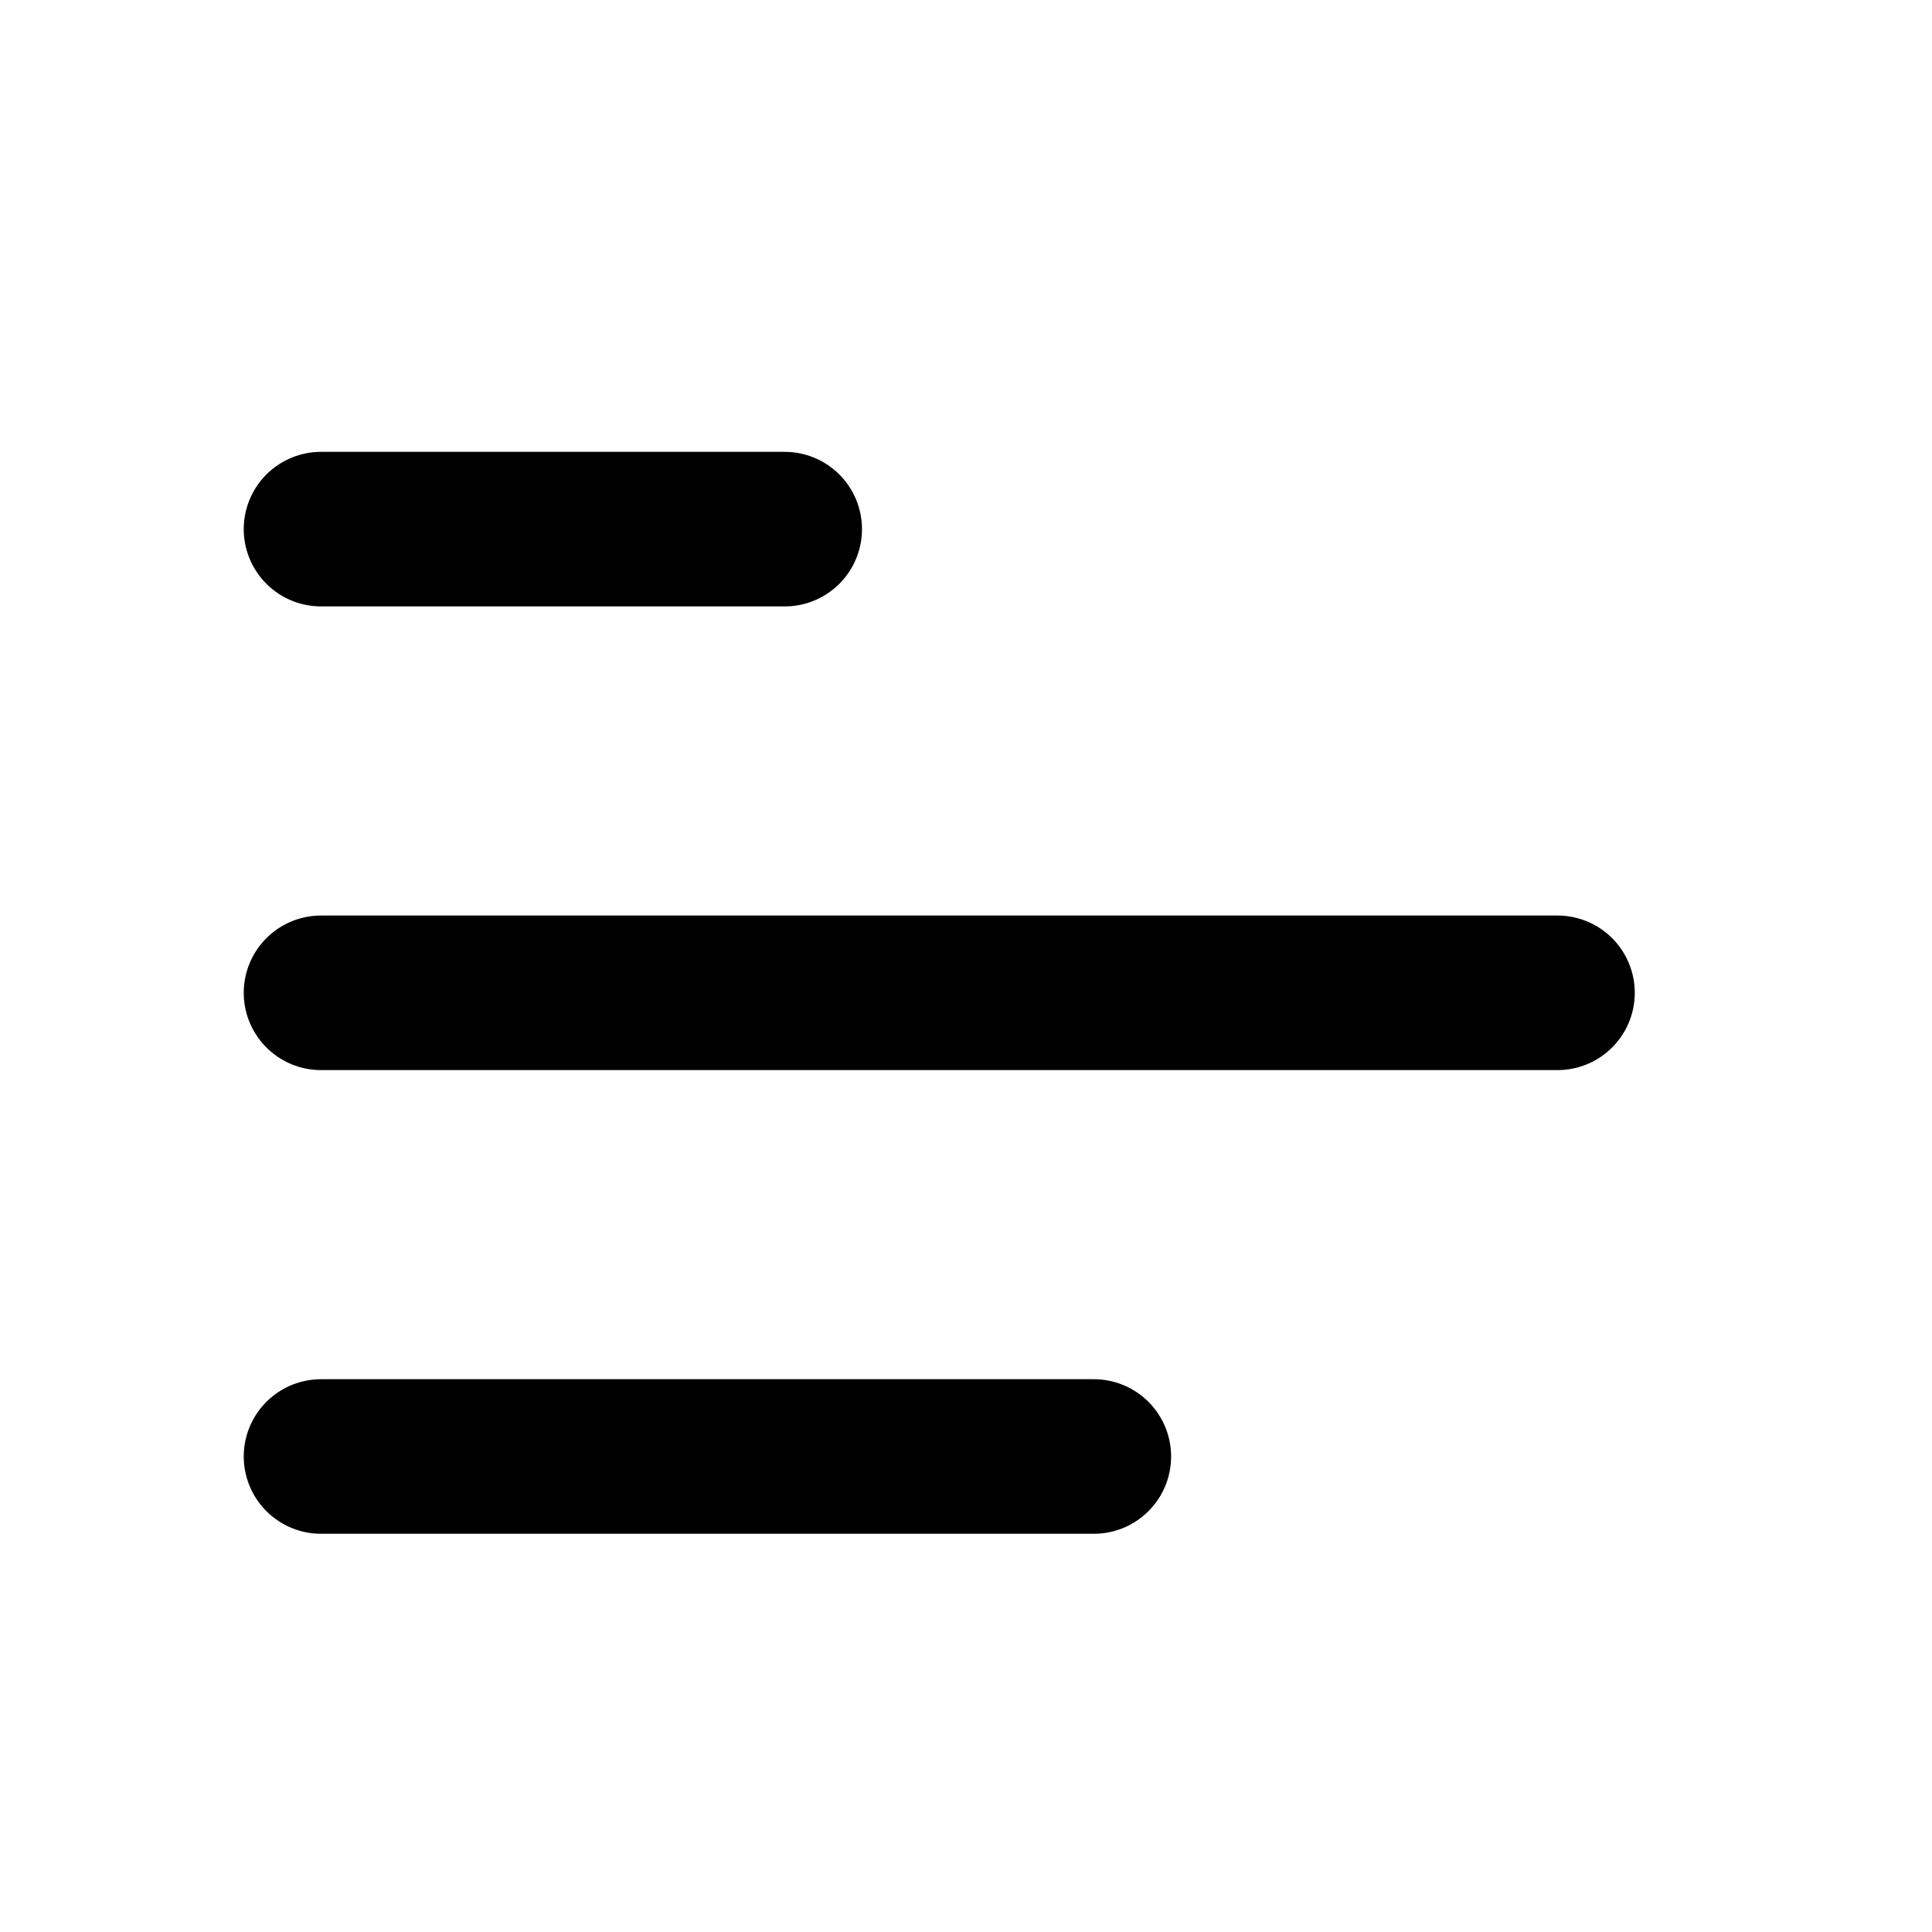<svg width="25" height="25" viewBox="0 0 25 25" fill="none" xmlns="http://www.w3.org/2000/svg">
<path d="M4.154 18.847L14.154 18.847" stroke="black" stroke-width="2" stroke-linecap="round" stroke-linejoin="round"/>
<path d="M4.154 12.847L20.154 12.847" stroke="black" stroke-width="2" stroke-linecap="round" stroke-linejoin="round"/>
<path d="M4.154 6.847L10.154 6.847" stroke="black" stroke-width="2" stroke-linecap="round" stroke-linejoin="round"/>
</svg>
